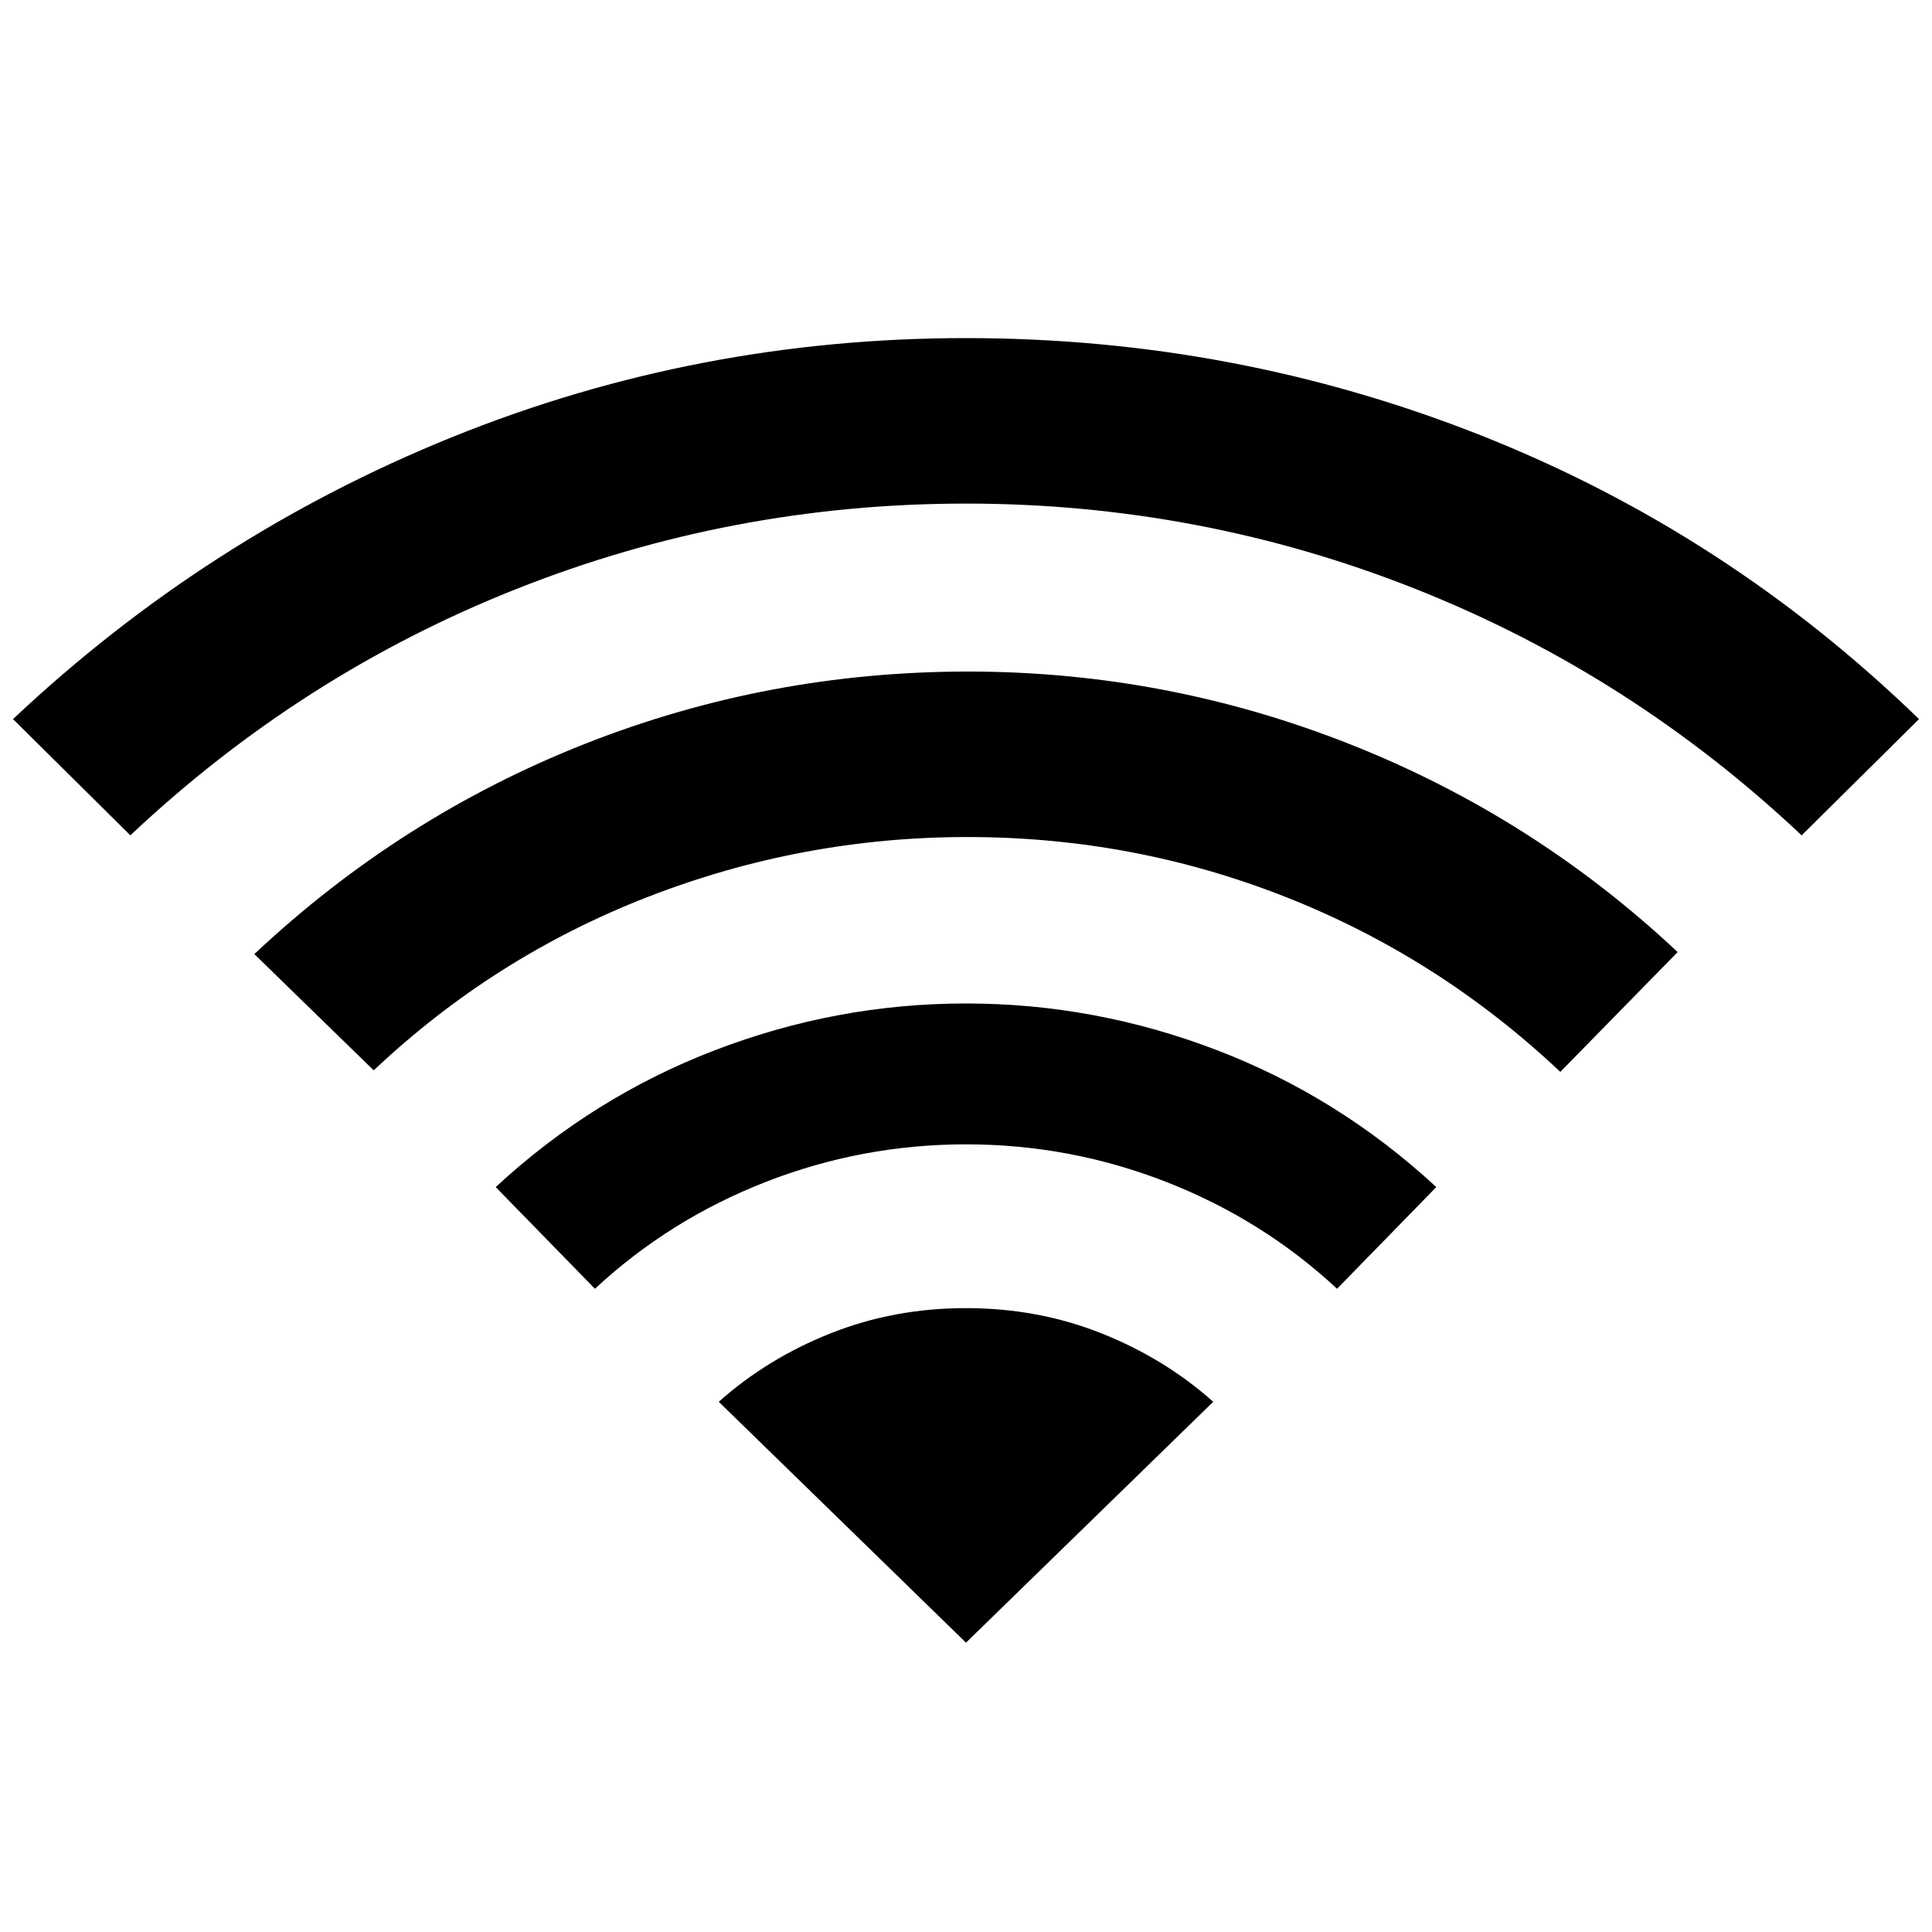 <svg xmlns="http://www.w3.org/2000/svg" height="24" viewBox="0 -960 960 960" width="24"><path d="m295.62-319.62-49.31-50.53q48.38-44.77 108.92-68 60.54-23.23 124.77-23.23 64.23 0 124.77 23.23 60.54 23.23 108.92 68l-49.31 50.53q-37-34.38-84.84-53.07-47.85-18.69-99.54-18.69-51.69 0-99.54 18.69-47.84 18.69-84.84 53.07ZM64.77-544.92 6.46-602.69q96.62-90.93 218.23-140.12Q346.31-792 480-792t255.81 48.31q122.11 48.31 217.73 141l-58.31 57.77q-85-80.08-191.92-122.46Q596.38-709.77 480-709.77t-223.31 42.39Q149.77-625 64.77-544.92Zm120.92 116.77-59.31-57.77Q199-554.15 290.27-590.23q91.27-36.08 190.73-36.08 98.46 0 189.73 36.08t162.89 103.31l-58.31 59.54q-60-56.62-135.81-86.66t-158.73-30.04q-82.15 0-158.62 29.66-76.46 29.65-136.46 86.27ZM480-143.77l122.85-119.69Q578.69-285 547.23-297.5 515.77-310 480-310t-67.23 12.5q-31.46 12.5-55.62 34.04L480-143.77Z"/></svg>
